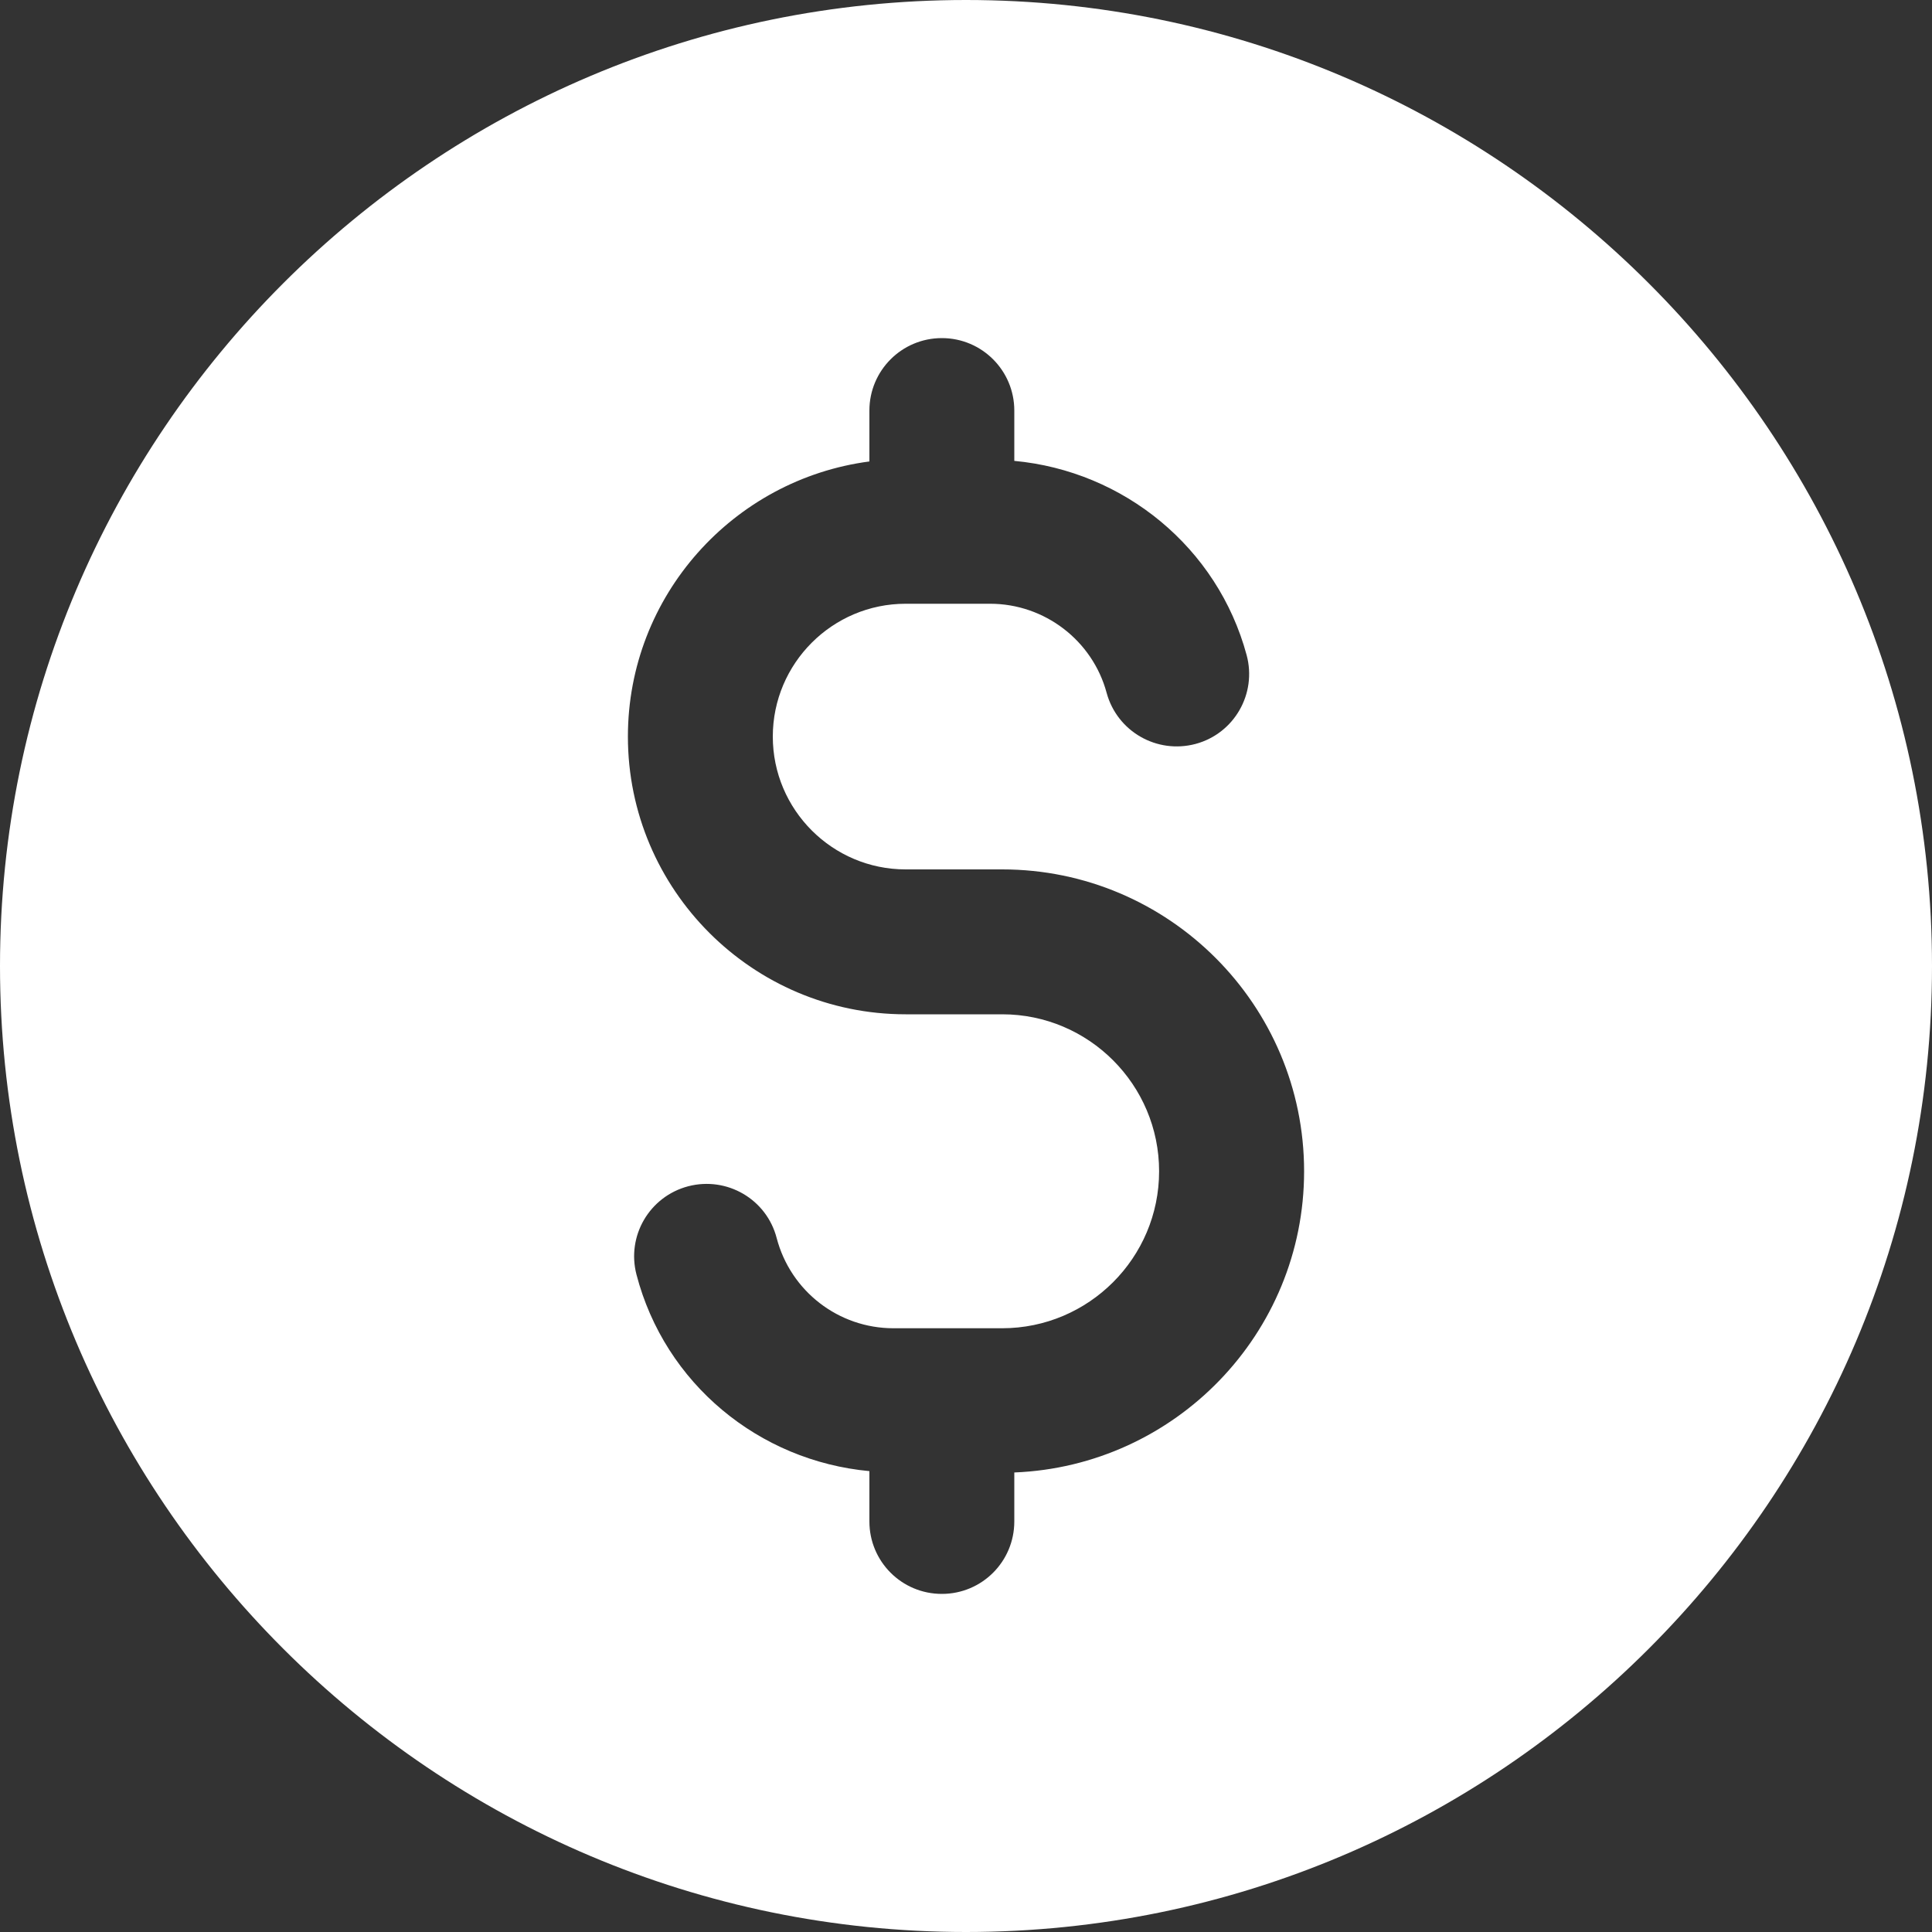 <svg width="20" height="20" viewBox="0 0 20 20" fill="none" xmlns="http://www.w3.org/2000/svg">
<rect x="0" y="0" width="20" height="20" fill="#333333" stroke="none"/>
<path d="M10 0C4.486 0 0 4.486 0 10C0 15.514 4.486 20 10 20C15.514 20 20 15.514 20 10C20 4.486 15.514 0 10 0ZM9.75 3.5C10.165 3.5 10.5 3.836 10.5 4.25V4.771C11.633 4.876 12.604 5.667 12.905 6.781C13.013 7.181 12.777 7.593 12.377 7.701C11.975 7.808 11.565 7.572 11.456 7.173C11.31 6.63 10.813 6.25 10.25 6.25H9.375C8.617 6.25 8 6.867 8 7.625C8 8.383 8.617 9 9.375 9H10.375C12.098 9 13.5 10.402 13.5 12.125C13.5 13.806 12.165 15.177 10.5 15.243V15.75C10.5 16.165 10.165 16.5 9.75 16.5C9.335 16.5 9 16.165 9 15.75V15.229C7.856 15.123 6.883 14.323 6.589 13.195C6.484 12.794 6.724 12.385 7.125 12.28C7.527 12.176 7.936 12.415 8.04 12.816C8.184 13.366 8.68 13.75 9.249 13.75H10.374C11.27 13.75 11.999 13.021 11.999 12.125C11.999 11.229 11.271 10.5 10.375 10.5H9.375C7.79 10.5 6.5 9.21 6.5 7.625C6.5 6.167 7.592 4.962 9 4.777V4.25C9 3.836 9.335 3.5 9.75 3.5Z" fill="white"/>
</svg>
